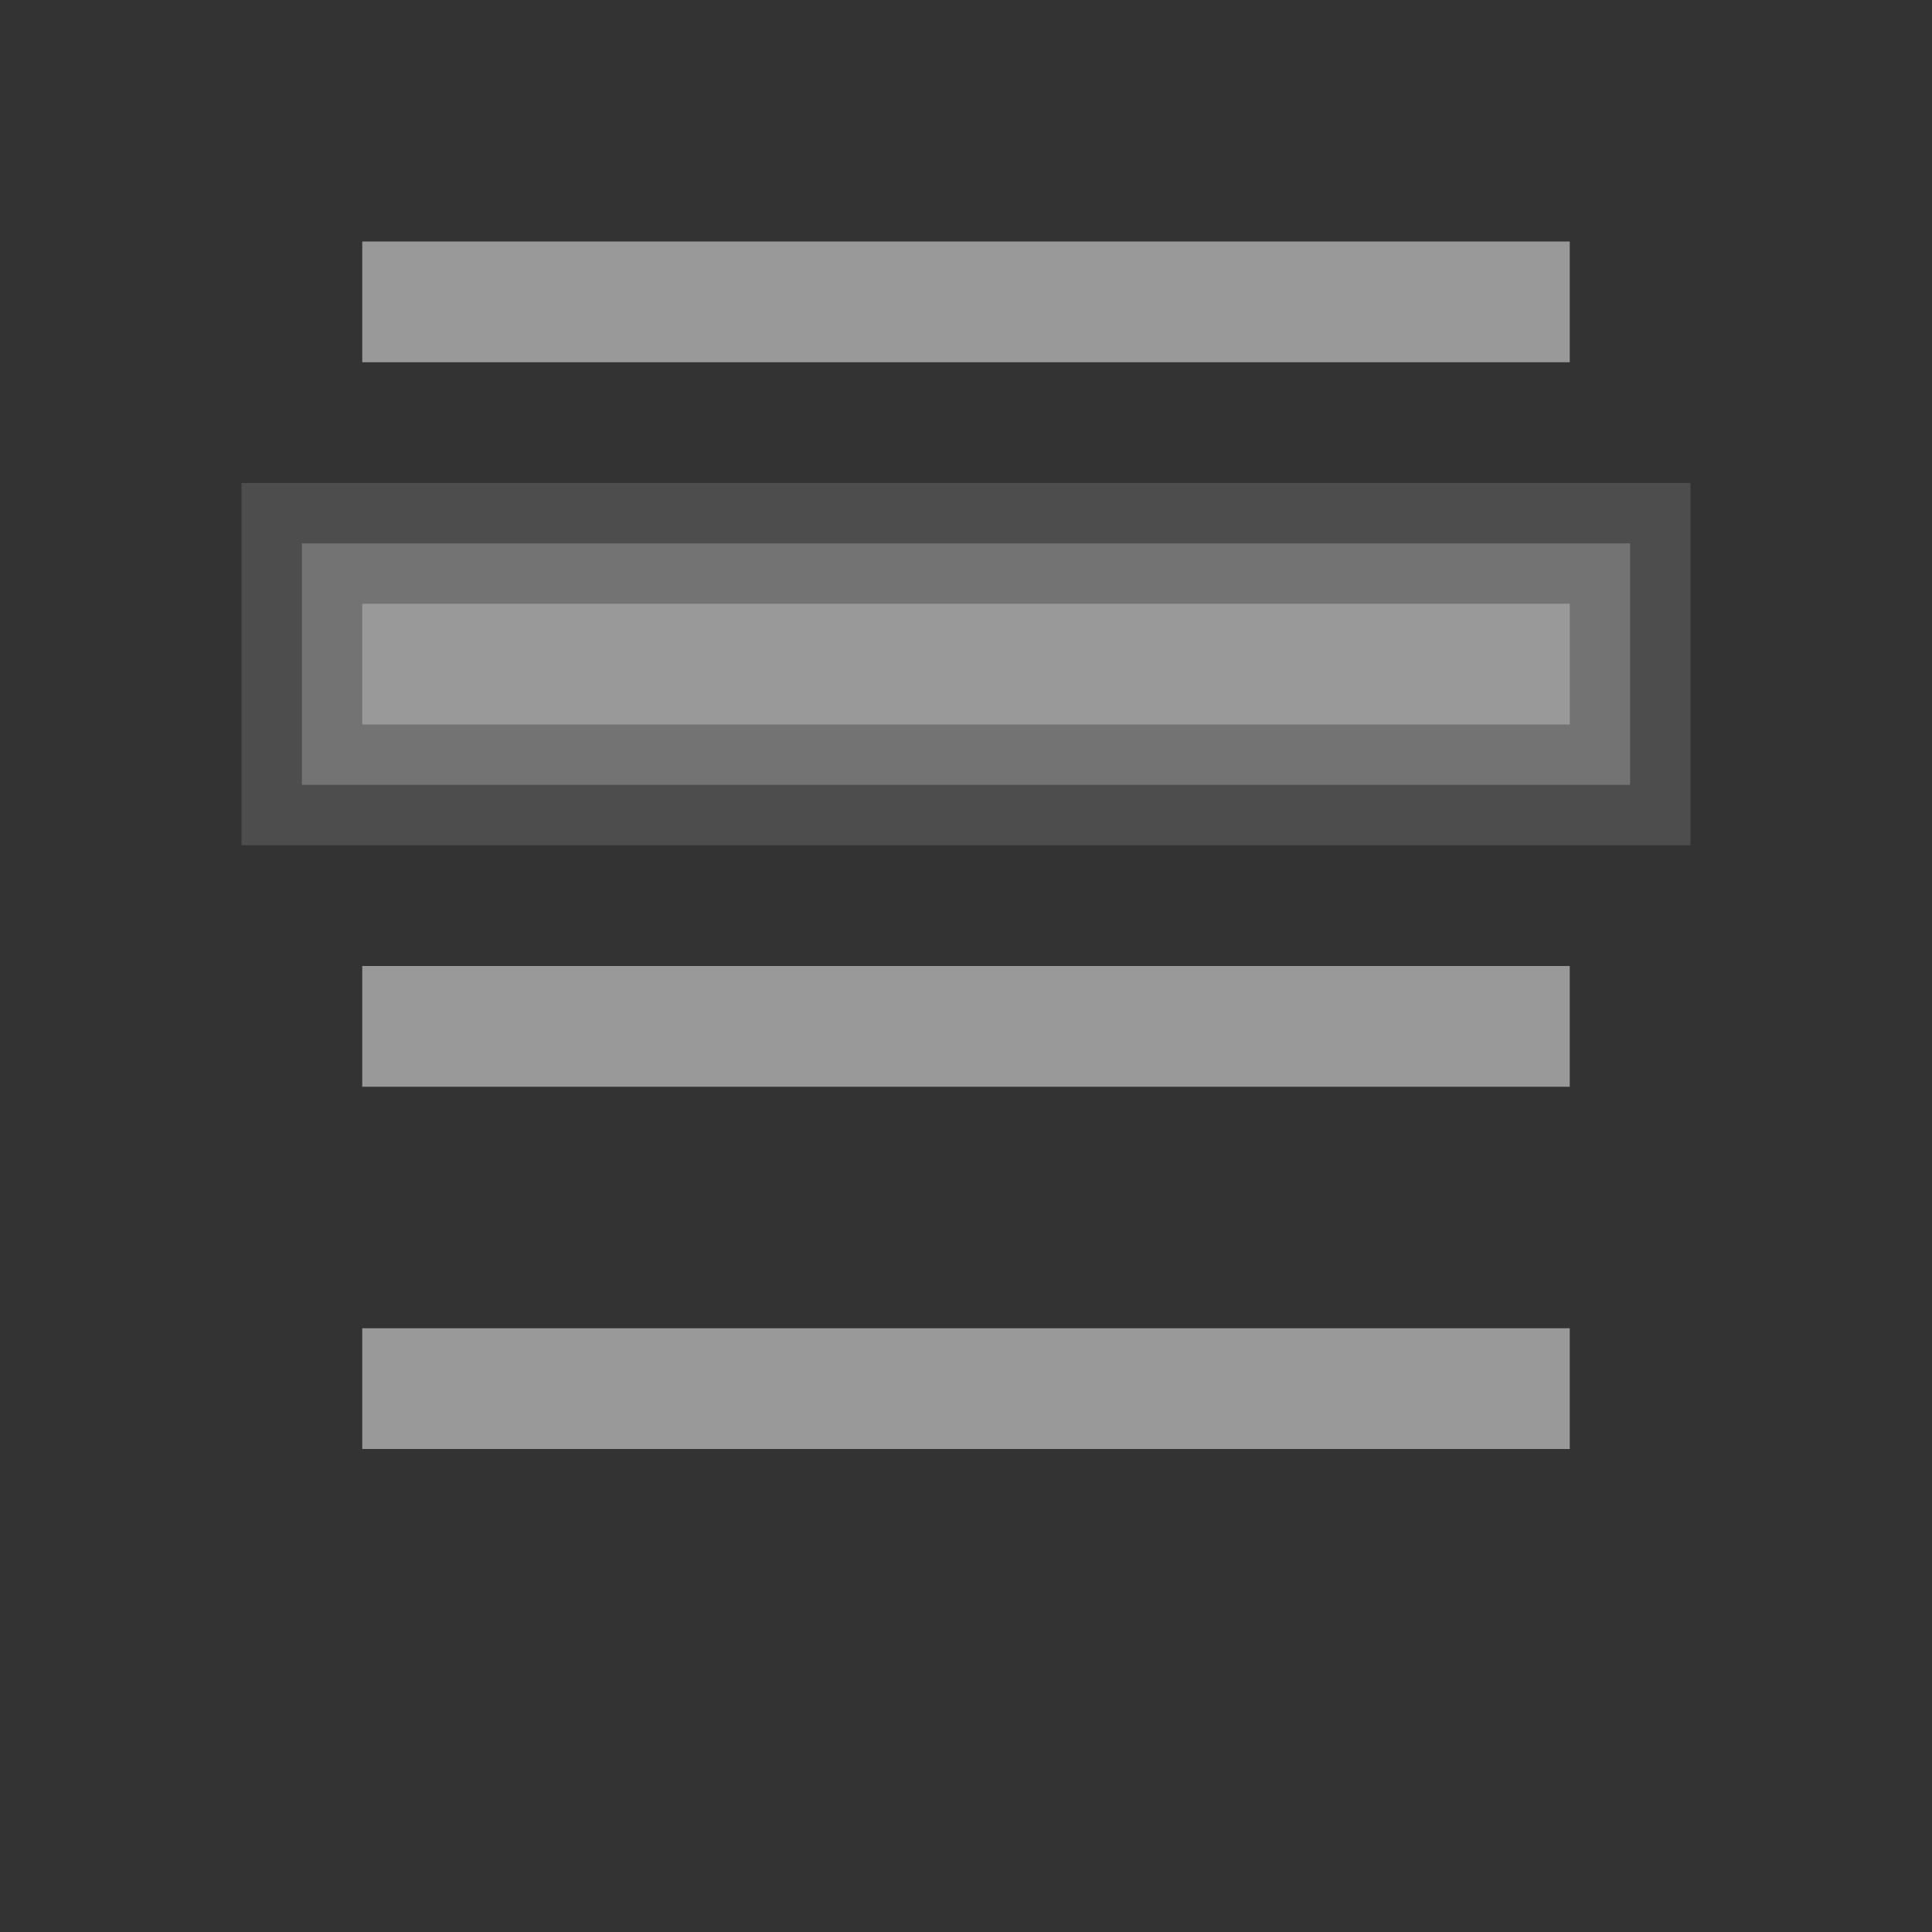 <?xml version="1.0" encoding="UTF-8" standalone="no"?>
<svg
   viewBox="0 0 16 16"
   version="1.1"
   id="svg5"
   sodipodi:docname="view_text_highlight.svg"
   inkscape:version="1.3-beta (cedbd6c, 2023-05-28)"
   width="32"
   height="32"
   xmlns:inkscape="http://www.inkscape.org/namespaces/inkscape"
   xmlns:sodipodi="http://sodipodi.sourceforge.net/DTD/sodipodi-0.dtd"
   xmlns="http://www.w3.org/2000/svg"
   xmlns:svg="http://www.w3.org/2000/svg"
   xmlns:rdf="http://www.w3.org/1999/02/22-rdf-syntax-ns#"
   xmlns:cc="http://creativecommons.org/ns#"
   xmlns:dc="http://purl.org/dc/elements/1.1/">
  <rect x="0" y="0" width="16" height="16" fill="#333333" stroke="none"/>
  <sodipodi:namedview
     pagecolor="#808080"
     bordercolor="#666666"
     borderopacity="1"
     objecttolerance="10"
     gridtolerance="10"
     guidetolerance="10"
     inkscape:pageopacity="0"
     inkscape:pageshadow="2"
     inkscape:window-width="1912"
     inkscape:window-height="1694"
     id="namedview7"
     showgrid="true"
     inkscape:zoom="22.627417"
     inkscape:cx="20.152543"
     inkscape:cy="13.987456"
     inkscape:window-x="1920"
     inkscape:window-y="0"
     inkscape:window-maximized="0"
     inkscape:current-layer="svg5"
     inkscape:snap-bbox="true"
     inkscape:bbox-nodes="true"
     inkscape:snap-page="true"
     inkscape:document-rotation="0"
     inkscape:snap-bbox-edge-midpoints="true"
     inkscape:showpageshadow="0"
     inkscape:pagecheckerboard="0"
     inkscape:deskcolor="#d1d1d1">
    <inkscape:grid
       id="grid1"
       units="px"
       originx="0"
       originy="0"
       spacingx="0.5"
       spacingy="0.5"
       empcolor="#404040"
       empopacity="0.502"
       color="#404040"
       opacity="0.502"
       empspacing="5"
       dotted="false"
       gridanglex="30"
       gridanglez="30"
       visible="true" />
  </sodipodi:namedview>
  <defs
     id="defs3051">
    <style
       type="text/css"
       id="current-color-scheme">&#10;      .ColorScheme-Text {&#10;        color:#232629;&#10;      }&#10;      </style>
  </defs>
  <g
     id="g12"
     style="opacity:0.5">
    <path
       style="fill:#ffffff;fill-opacity:0.25;stroke:none;stroke-width:1"
       d="m 2,4 v 3 h 2 1 9 V 4 H 5 4 Z"
       id="path9" />
    <path
       id="path27"
       style="fill:#ffffff;fill-opacity:1;stroke:none;stroke-width:1"
       d="M 3 2 L 3 3 L 4 3 L 5 3 L 13 3 L 13 2 L 5 2 L 4 2 L 3 2 z M 3 5 L 3 6 L 4 6 L 5 6 L 13 6 L 13 5 L 5 5 L 4 5 L 3 5 z M 3 8 L 3 9 L 4 9 L 5 9 L 13 9 L 13 8 L 5 8 L 4 8 L 3 8 z M 3 11 L 3 12 L 4 12 L 5 12 L 13 12 L 13 11 L 5 11 L 4 11 L 3 11 z " />
    <path
       style="fill:#ffffff;fill-opacity:0.5;stroke:none;stroke-width:1"
       d="m 2.5,4.5 v 2 H 4.333 5.25 13.5 v -2 H 5.25 4.333 Z"
       id="path11" />
  </g>
</svg>
